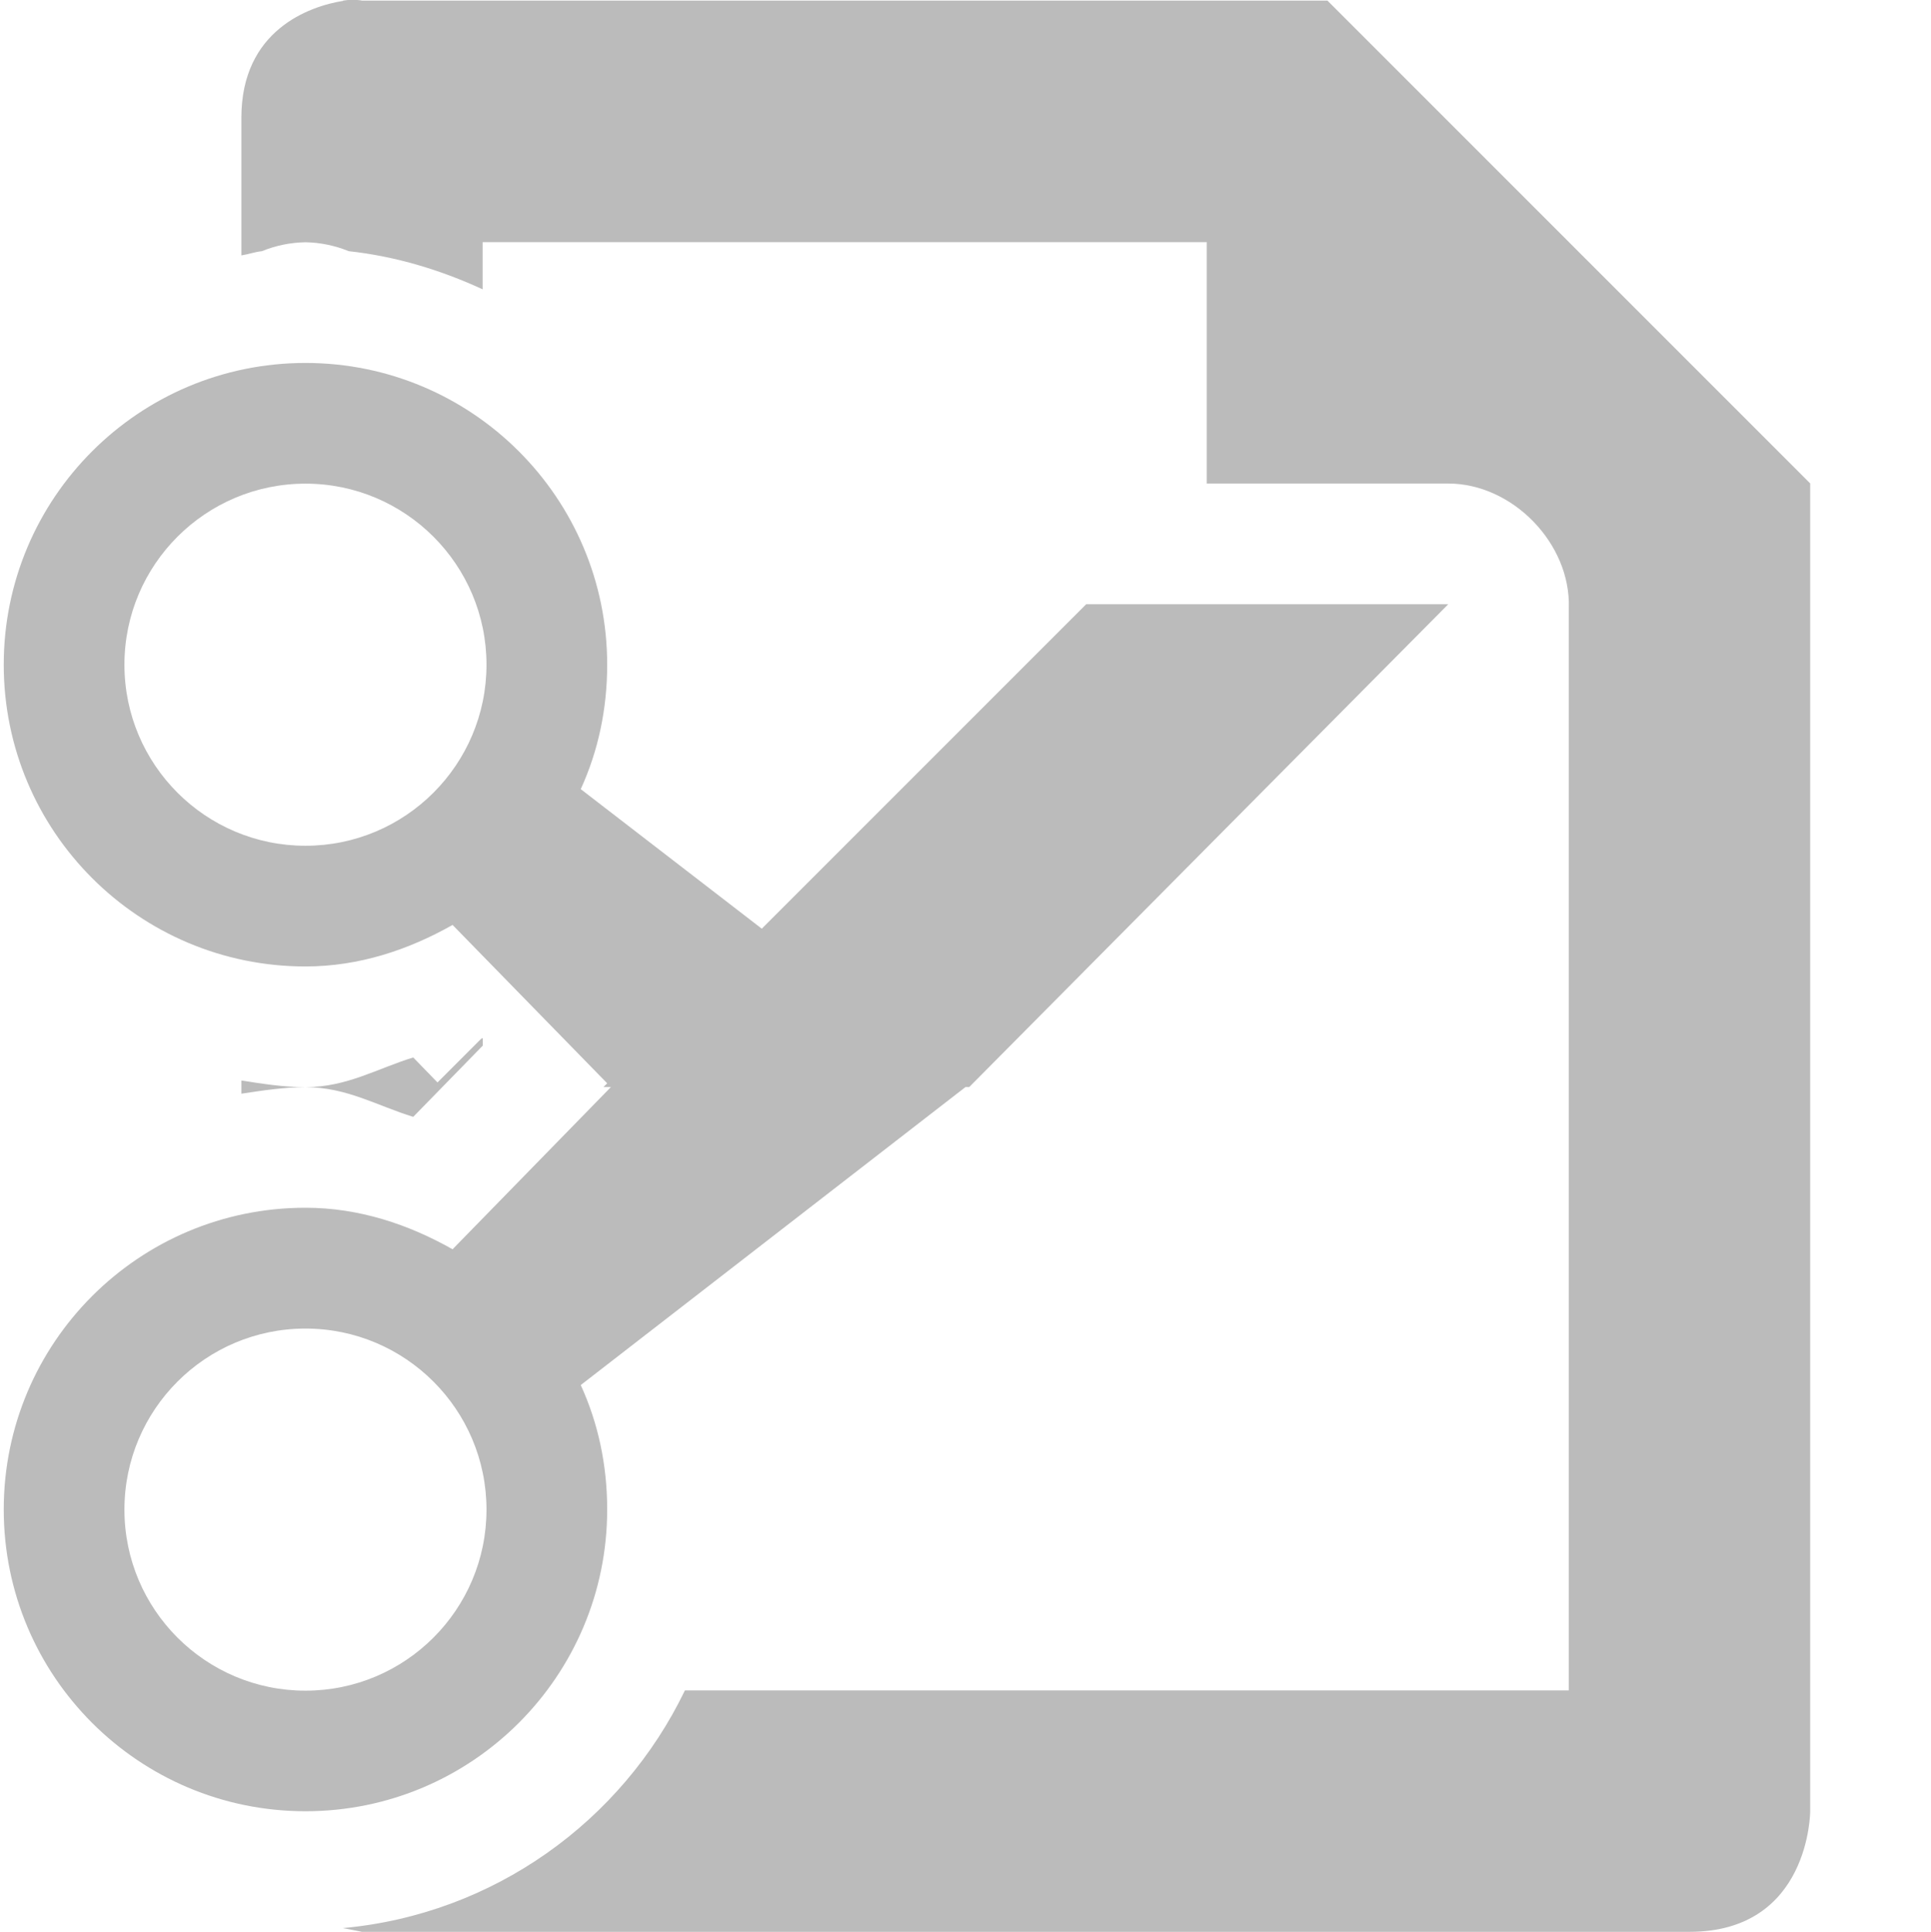 <?xml version='1.0' encoding='UTF-8' standalone='no'?>
<!-- Created with Inkscape (http://www.inkscape.org/) -->

<svg xmlns:cc='http://creativecommons.org/ns#' xmlns:dc='http://purl.org/dc/elements/1.1/' sodipodi:docname='edit-cut-symbolic.svg' inkscape:export-filename='/home/sam/img/source-symbolic.png' inkscape:export-xdpi='270' inkscape:export-ydpi='270' height='16.007' id='svg7384' xmlns:inkscape='http://www.inkscape.org/namespaces/inkscape' xmlns:osb='http://www.openswatchbook.org/uri/2009/osb' xmlns:rdf='http://www.w3.org/1999/02/22-rdf-syntax-ns#' xmlns:sodipodi='http://sodipodi.sourceforge.net/DTD/sodipodi-0.dtd' style='enable-background:new' xmlns:svg='http://www.w3.org/2000/svg' version='1.1' inkscape:version='0.48.4 r9939' width='16' xmlns='http://www.w3.org/2000/svg'>
  <sodipodi:namedview inkscape:bbox-nodes='true' inkscape:bbox-paths='true' bordercolor='#666666' borderlayer='false' borderopacity='1' inkscape:current-layer='layer12' inkscape:cx='266.04361' inkscape:cy='187.20959' gridtolerance='10' inkscape:guide-bbox='true' guidetolerance='10' id='namedview88' inkscape:object-nodes='true' inkscape:object-paths='true' objecttolerance='10' pagecolor='#333333' inkscape:pageopacity='1' inkscape:pageshadow='2' showborder='true' showgrid='false' showguides='true' inkscape:showpageshadow='true' inkscape:snap-bbox='true' inkscape:snap-bbox-edge-midpoints='true' inkscape:snap-bbox-midpoints='true' inkscape:snap-global='true' inkscape:snap-grids='true' inkscape:snap-intersection-paths='true' inkscape:snap-nodes='true' inkscape:snap-others='false' inkscape:snap-page='false' inkscape:snap-smooth-nodes='true' inkscape:snap-to-guides='true' inkscape:window-height='702' inkscape:window-maximized='1' inkscape:window-width='1366' inkscape:window-x='0' inkscape:window-y='27' inkscape:zoom='1'>
    <inkscape:grid color='#000000' dotted='false' empcolor='#0800ff' empopacity='0.463' empspacing='4' enabled='true' id='grid4866' opacity='0.165' originx='-20px' originy='-188px' snapvisiblegridlinesonly='true' spacingx='0.25px' spacingy='0.25px' type='xygrid' visible='true'/>
  </sodipodi:namedview>
  <title id='title8473'>Moka Symbolic Icon Theme</title>
  <defs id='defs7386'>
    <linearGradient id='linearGradient5606' osb:paint='solid'>
      <stop id='stop5608' offset='0' style='stop-color:#000000;stop-opacity:1;'/>
    </linearGradient>
    <filter inkscape:collect='always' color-interpolation-filters='sRGB' id='filter7554'>
      <feBlend inkscape:collect='always' id='feBlend7556' in2='BackgroundImage' mode='darken'/>
    </filter>
  </defs>
  <g inkscape:groupmode='layer' id='layer9' inkscape:label='status' style='display:inline' transform='translate(-261,-28.993)'/>
  <g inkscape:groupmode='layer' id='layer10' inkscape:label='devices' style='display:inline;filter:url(#filter7554)' transform='translate(-261,-28.993)'/>
  <g inkscape:groupmode='layer' id='layer1' inkscape:label='places' style='display:inline' transform='translate(-20,-645.993)'/>
  <g inkscape:groupmode='layer' id='layer14' inkscape:label='mimetypes' style='display:inline' transform='translate(-261,-28.993)'/>
  <g inkscape:groupmode='layer' id='layer15' inkscape:label='emblems' style='display:inline' transform='translate(-261,-28.993)'/>
  <g inkscape:groupmode='layer' id='g71291' inkscape:label='emotes' style='display:inline' transform='translate(-261,-28.993)'/>
  <g inkscape:groupmode='layer' id='layer2' inkscape:label='categories' style='display:inline' transform='translate(-20,-495.993)'/>
  <g inkscape:groupmode='layer' id='g6058' inkscape:label='apps' style='display:inline' transform='translate(-20,-495.993)'/>
  <g inkscape:groupmode='layer' id='layer12' inkscape:label='actions' style='display:inline' transform='translate(-261,-28.993)'>
    
    <path inkscape:connector-curvature='0' d='m 263.844,29 c -0.281,0.045 -0.844,0.242 -0.844,0.969 l 0,0.031 0,1.109 c 0.058,-0.009 0.112,-0.029 0.17,-0.035 0.114,-0.047 0.238,-0.072 0.361,-0.074 0.123,0.002 0.246,0.028 0.359,0.074 0.393,0.043 0.764,0.157 1.109,0.316 l 0,-0.391 6,0 0,2 2,0 c 0.534,-2.1e-4 1.017,0.497 1,1.031 l 0,4.82 0,1.396 0,2.752 -0.105,0 -2.381,0 -0.92,0 -3.602,0 -0.316,0 c -0.523,1.085 -1.585,1.855 -2.834,1.969 0.061,0.011 0.158,0.031 0.158,0.031 l 5.344,0 0.06,0 5.596,0 c 1,0 1,-1 1,-1 l 0,-1 0,-1.586 0,-7.414 0,-1 -4,-4 -1,0 -7,0 c 0,0 -0.062,-0.015 -0.156,0 z m 1.156,8.594 c -0.004,10e-4 -0.008,0.002 -0.012,0.004 l -0.363,0.363 -0.201,-0.207 C 264.127,37.845 263.873,38 263.531,38 c 0.341,0 0.596,0.155 0.893,0.246 l 0.576,-0.59 z M 263.531,38 C 263.35,38 263.175,37.972 263,37.945 l 0,0.109 C 263.175,38.028 263.35,38 263.531,38 z' id='path16783-2-5-9-9-8' sodipodi:nodetypes='cscccccccccccccccccccccccsccccccccccccccccccccc' style='fill:#bbbbbb;fill-opacity:1;stroke:none;display:inline;enable-background:new'/>
    <path inkscape:connector-curvature='0' d='m 263.531,32 c -1.381,0 -2.5,1.119 -2.5,2.5 0,1.381 1.119,2.5 2.5,2.5 0.446,0 0.856,-0.139 1.219,-0.344 l 1.281,1.312 -0.031,0.031 0.062,0 -1.312,1.344 c -0.363,-0.205 -0.773,-0.344 -1.219,-0.344 -1.381,0 -2.5,1.119 -2.5,2.5 0,1.381 1.119,2.5 2.5,2.5 1.381,0 2.5,-1.119 2.5,-2.5 0,-0.369 -0.075,-0.716 -0.219,-1.031 l 3.188,-2.469 0.031,0 3.969,-4 -3,0 -2.688,2.688 -1.5,-1.156 c 0.144,-0.315 0.219,-0.662 0.219,-1.031 0,-1.381 -1.119,-2.5 -2.5,-2.5 z m 0,1 c 0.828,0 1.5,0.672 1.5,1.5 0,0.828 -0.672,1.5 -1.5,1.5 -0.828,0 -1.5,-0.672 -1.5,-1.5 0,-0.828 0.672,-1.5 1.5,-1.5 z m 0,7 c 0.828,0 1.5,0.672 1.5,1.5 0,0.828 -0.672,1.5 -1.5,1.5 -0.828,0 -1.5,-0.672 -1.5,-1.5 0,-0.828 0.672,-1.5 1.5,-1.5 z' id='path3035' style='fill:#bbbbbb;fill-opacity:1;stroke:none;display:inline;enable-background:new'/>
  </g>
</svg>

